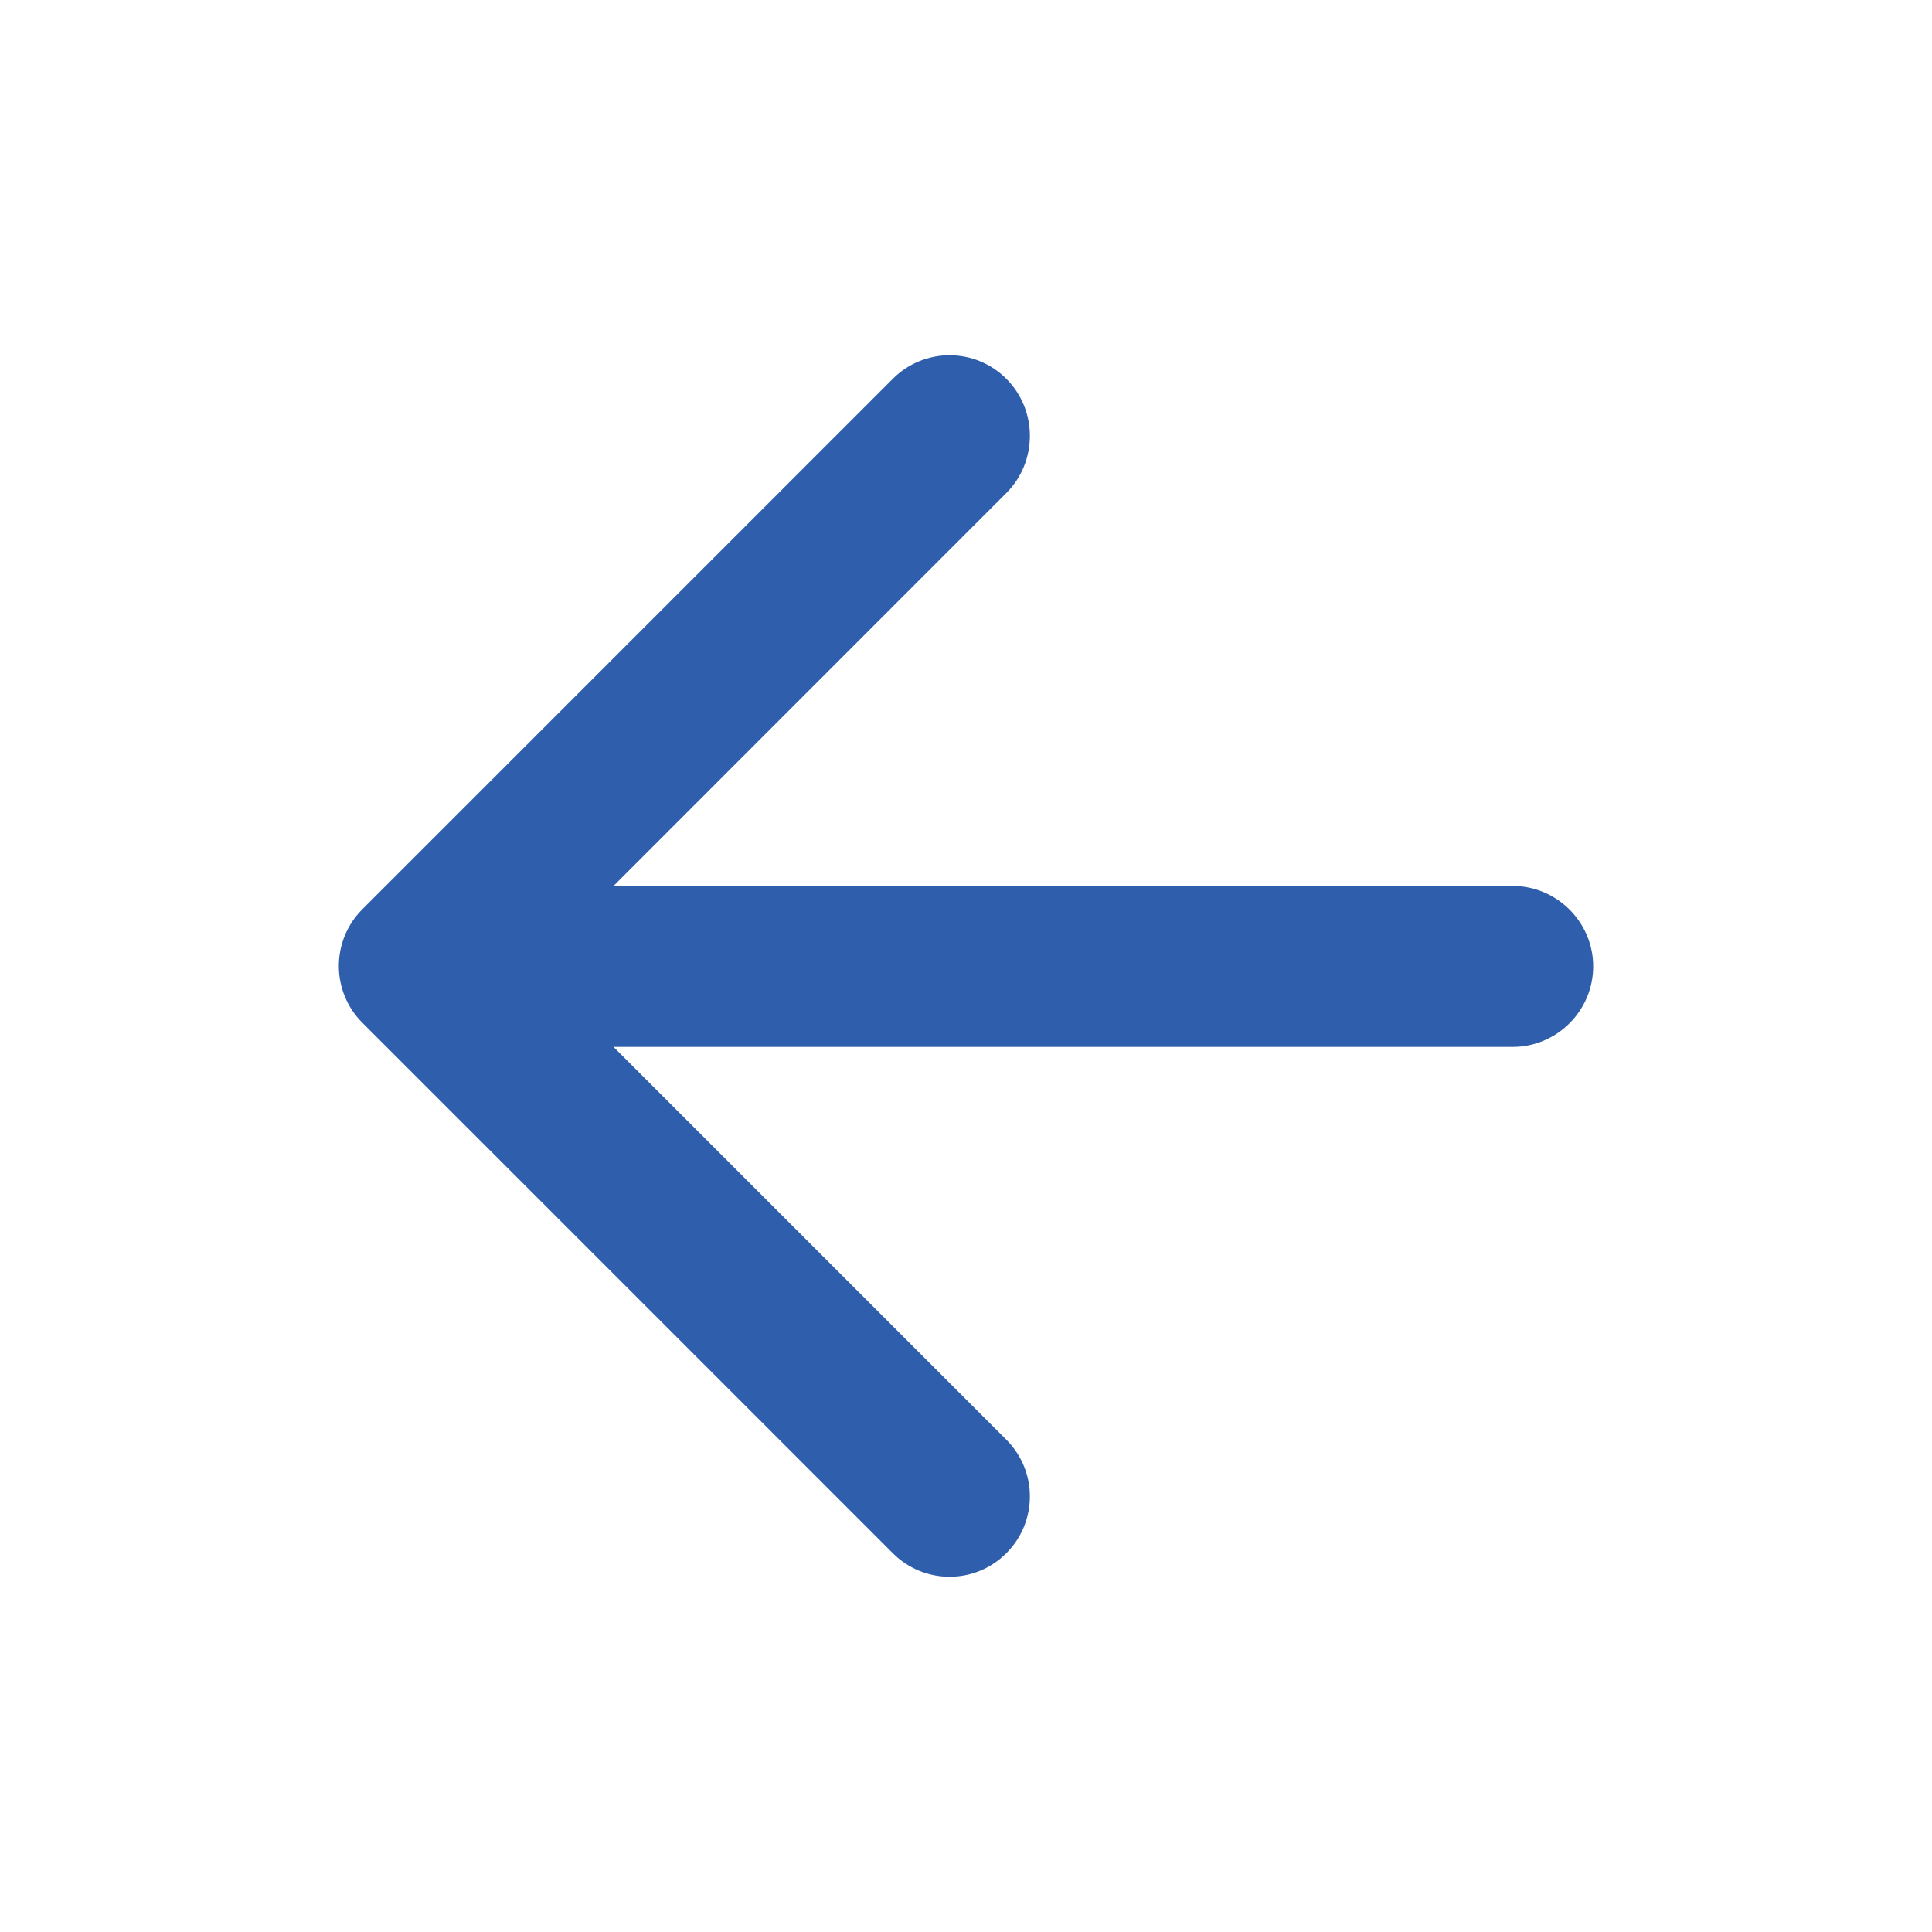 <svg width="16" height="16" viewBox="0 0 16 16" fill="none" xmlns="http://www.w3.org/2000/svg">
<g id="arrow_back">
<path id="Vector" d="M12.527 7.337H5.081L8.334 4.083C8.594 3.823 8.594 3.397 8.334 3.137C8.074 2.877 7.654 2.877 7.394 3.137L3.001 7.53C2.741 7.79 2.741 8.21 3.001 8.47L7.394 12.863C7.654 13.123 8.074 13.123 8.334 12.863C8.594 12.603 8.594 12.183 8.334 11.923L5.081 8.67H12.527C12.894 8.67 13.194 8.37 13.194 8.003C13.194 7.637 12.894 7.337 12.527 7.337Z" fill="#2F5FAC"/>
</g>
</svg>
